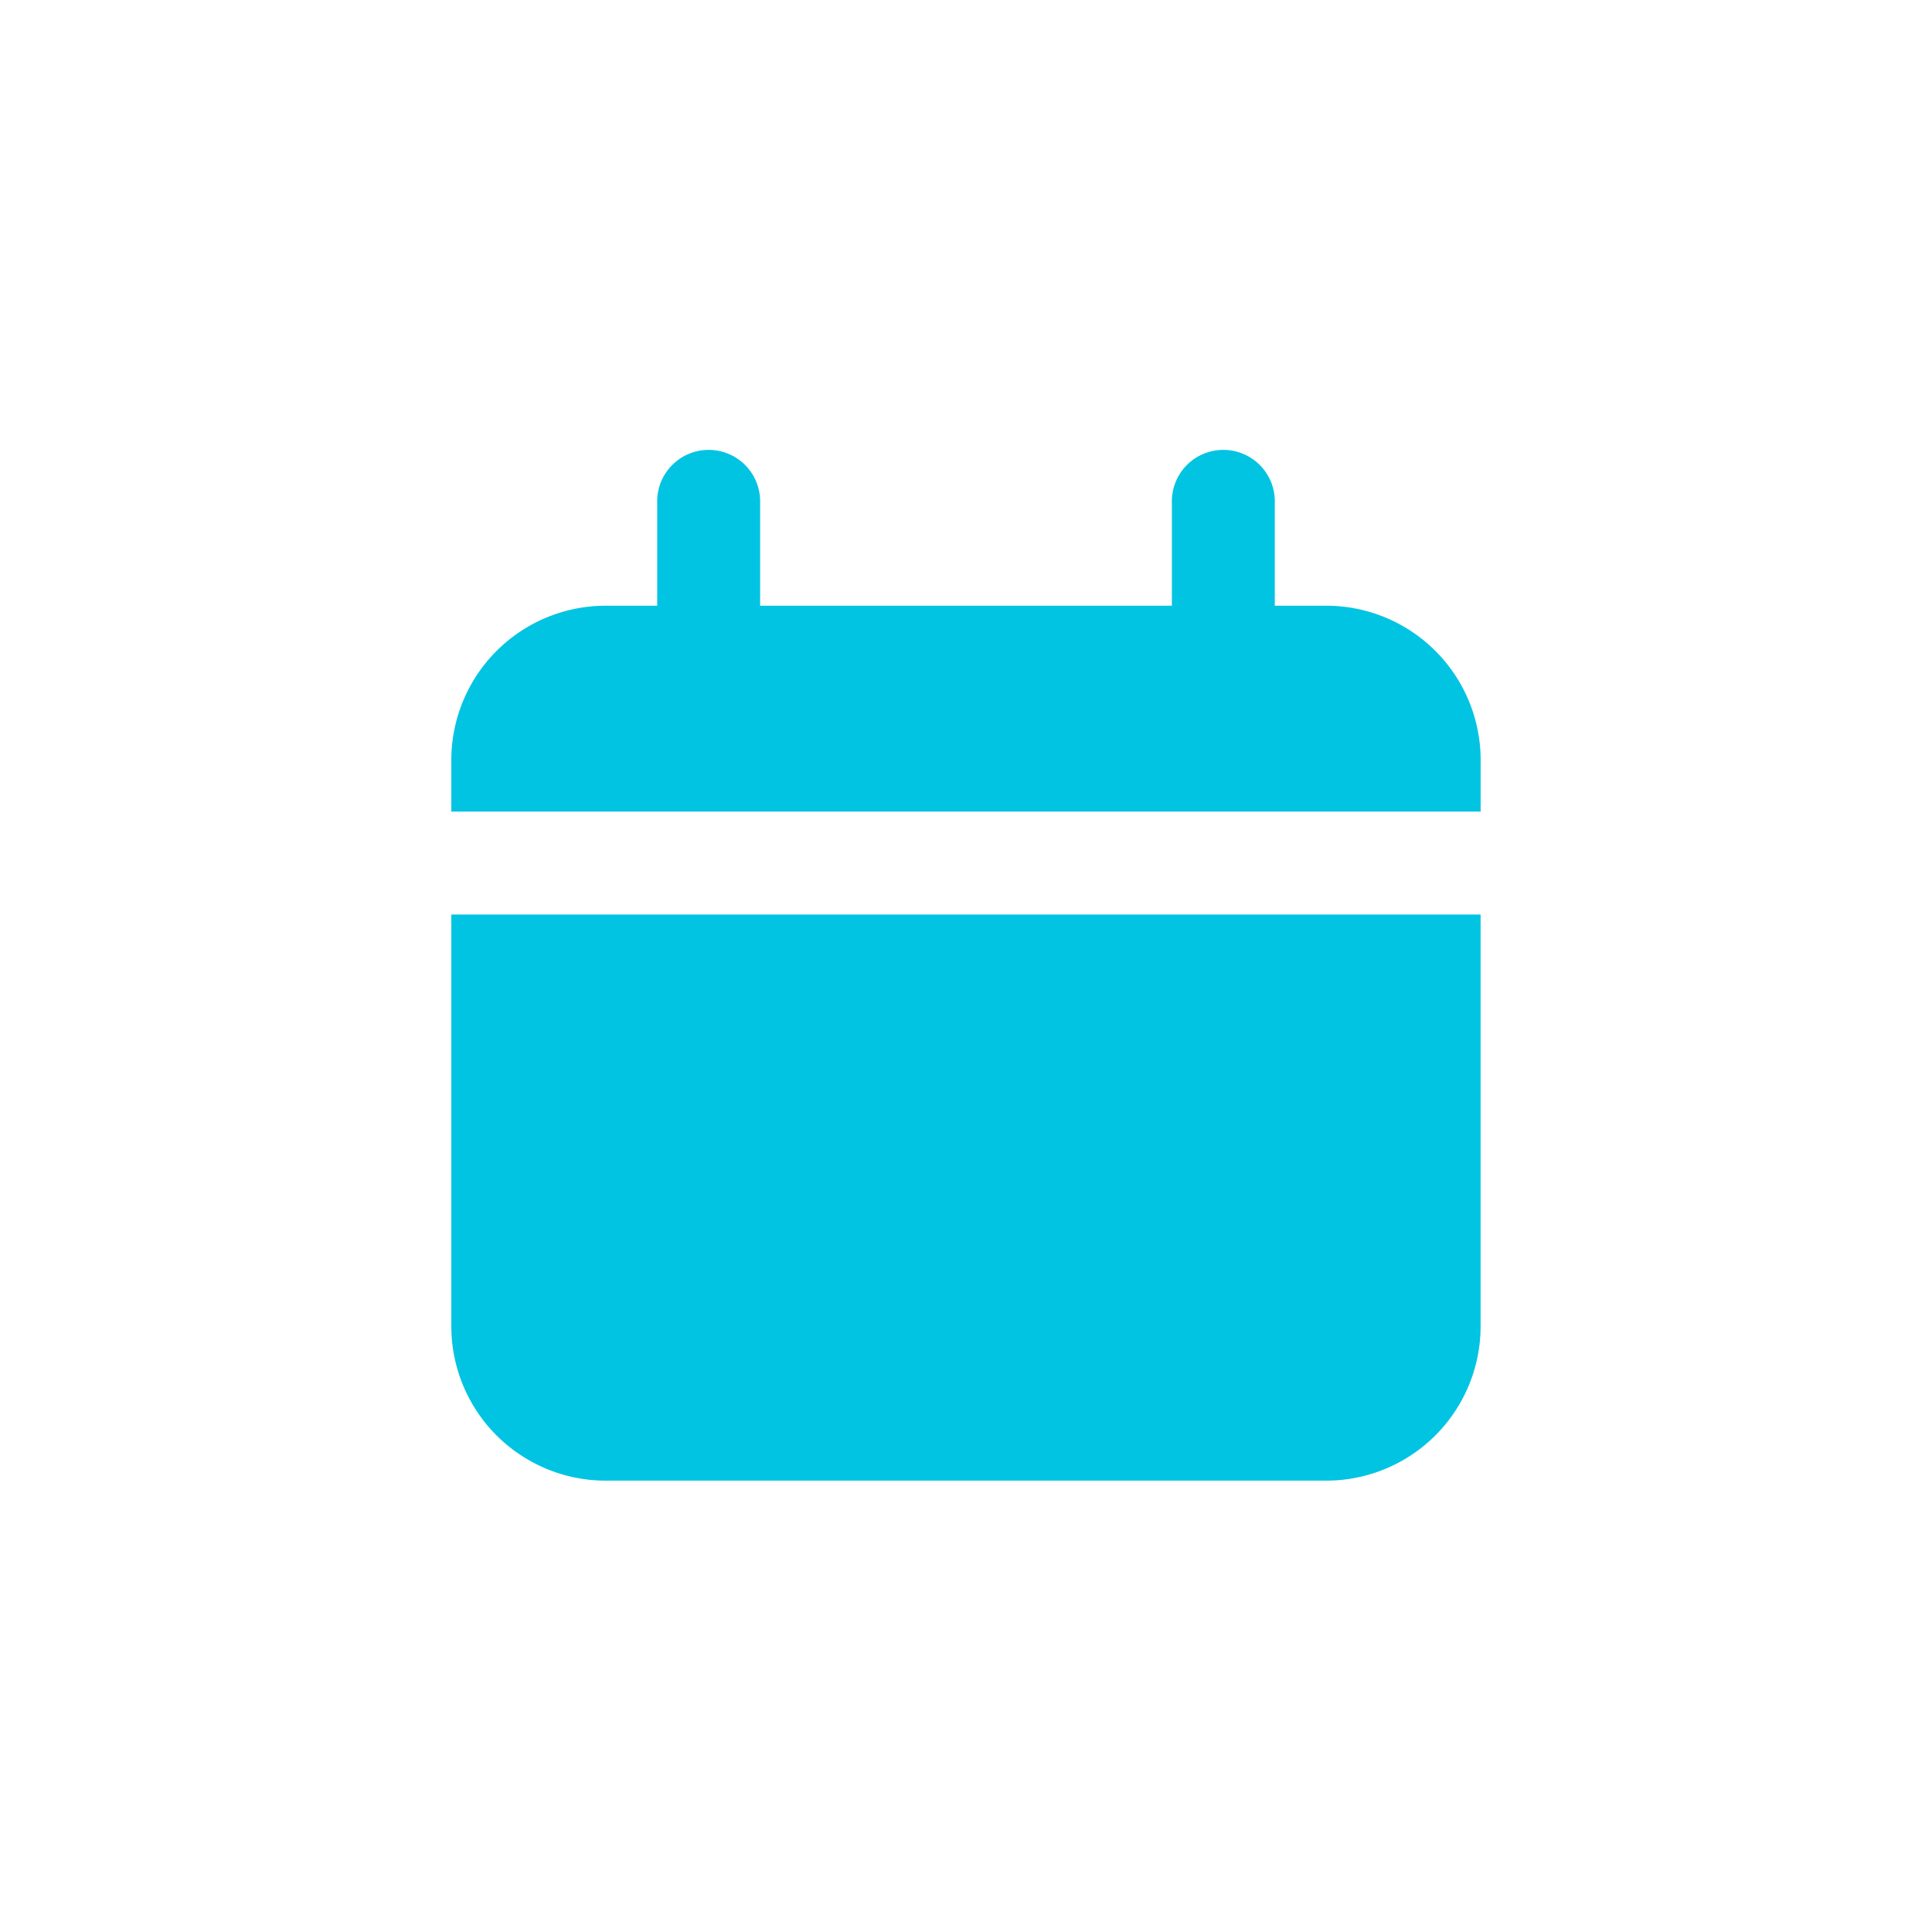 <svg id="コンポーネント_7_3" data-name="コンポーネント 7 – 3" xmlns="http://www.w3.org/2000/svg" width="48" height="48" viewBox="0 0 48 48">
  <rect id="長方形_1982" data-name="長方形 1982" width="48" height="48" fill="#fff"/>
  <g id="Layer_93" data-name="Layer 93" transform="translate(11.213 11.213)">
    <path id="パス_1522" data-name="パス 1522" d="M23.737,5.836H22.459V3.279a1.279,1.279,0,1,0-2.557,0V5.836H9.672V3.279a1.279,1.279,0,1,0-2.557,0V5.836H5.836A3.836,3.836,0,0,0,2,9.672v1.279H27.573V9.672A3.836,3.836,0,0,0,23.737,5.836Z" transform="translate(-2 -2)" fill="#00c4e2"/>
    <path id="パス_1523" data-name="パス 1523" d="M2,21.229a3.836,3.836,0,0,0,3.836,3.836h17.9a3.836,3.836,0,0,0,3.836-3.836V11H2Z" transform="translate(-2 0.508)" fill="#00c4e2"/>
  </g>
</svg>
